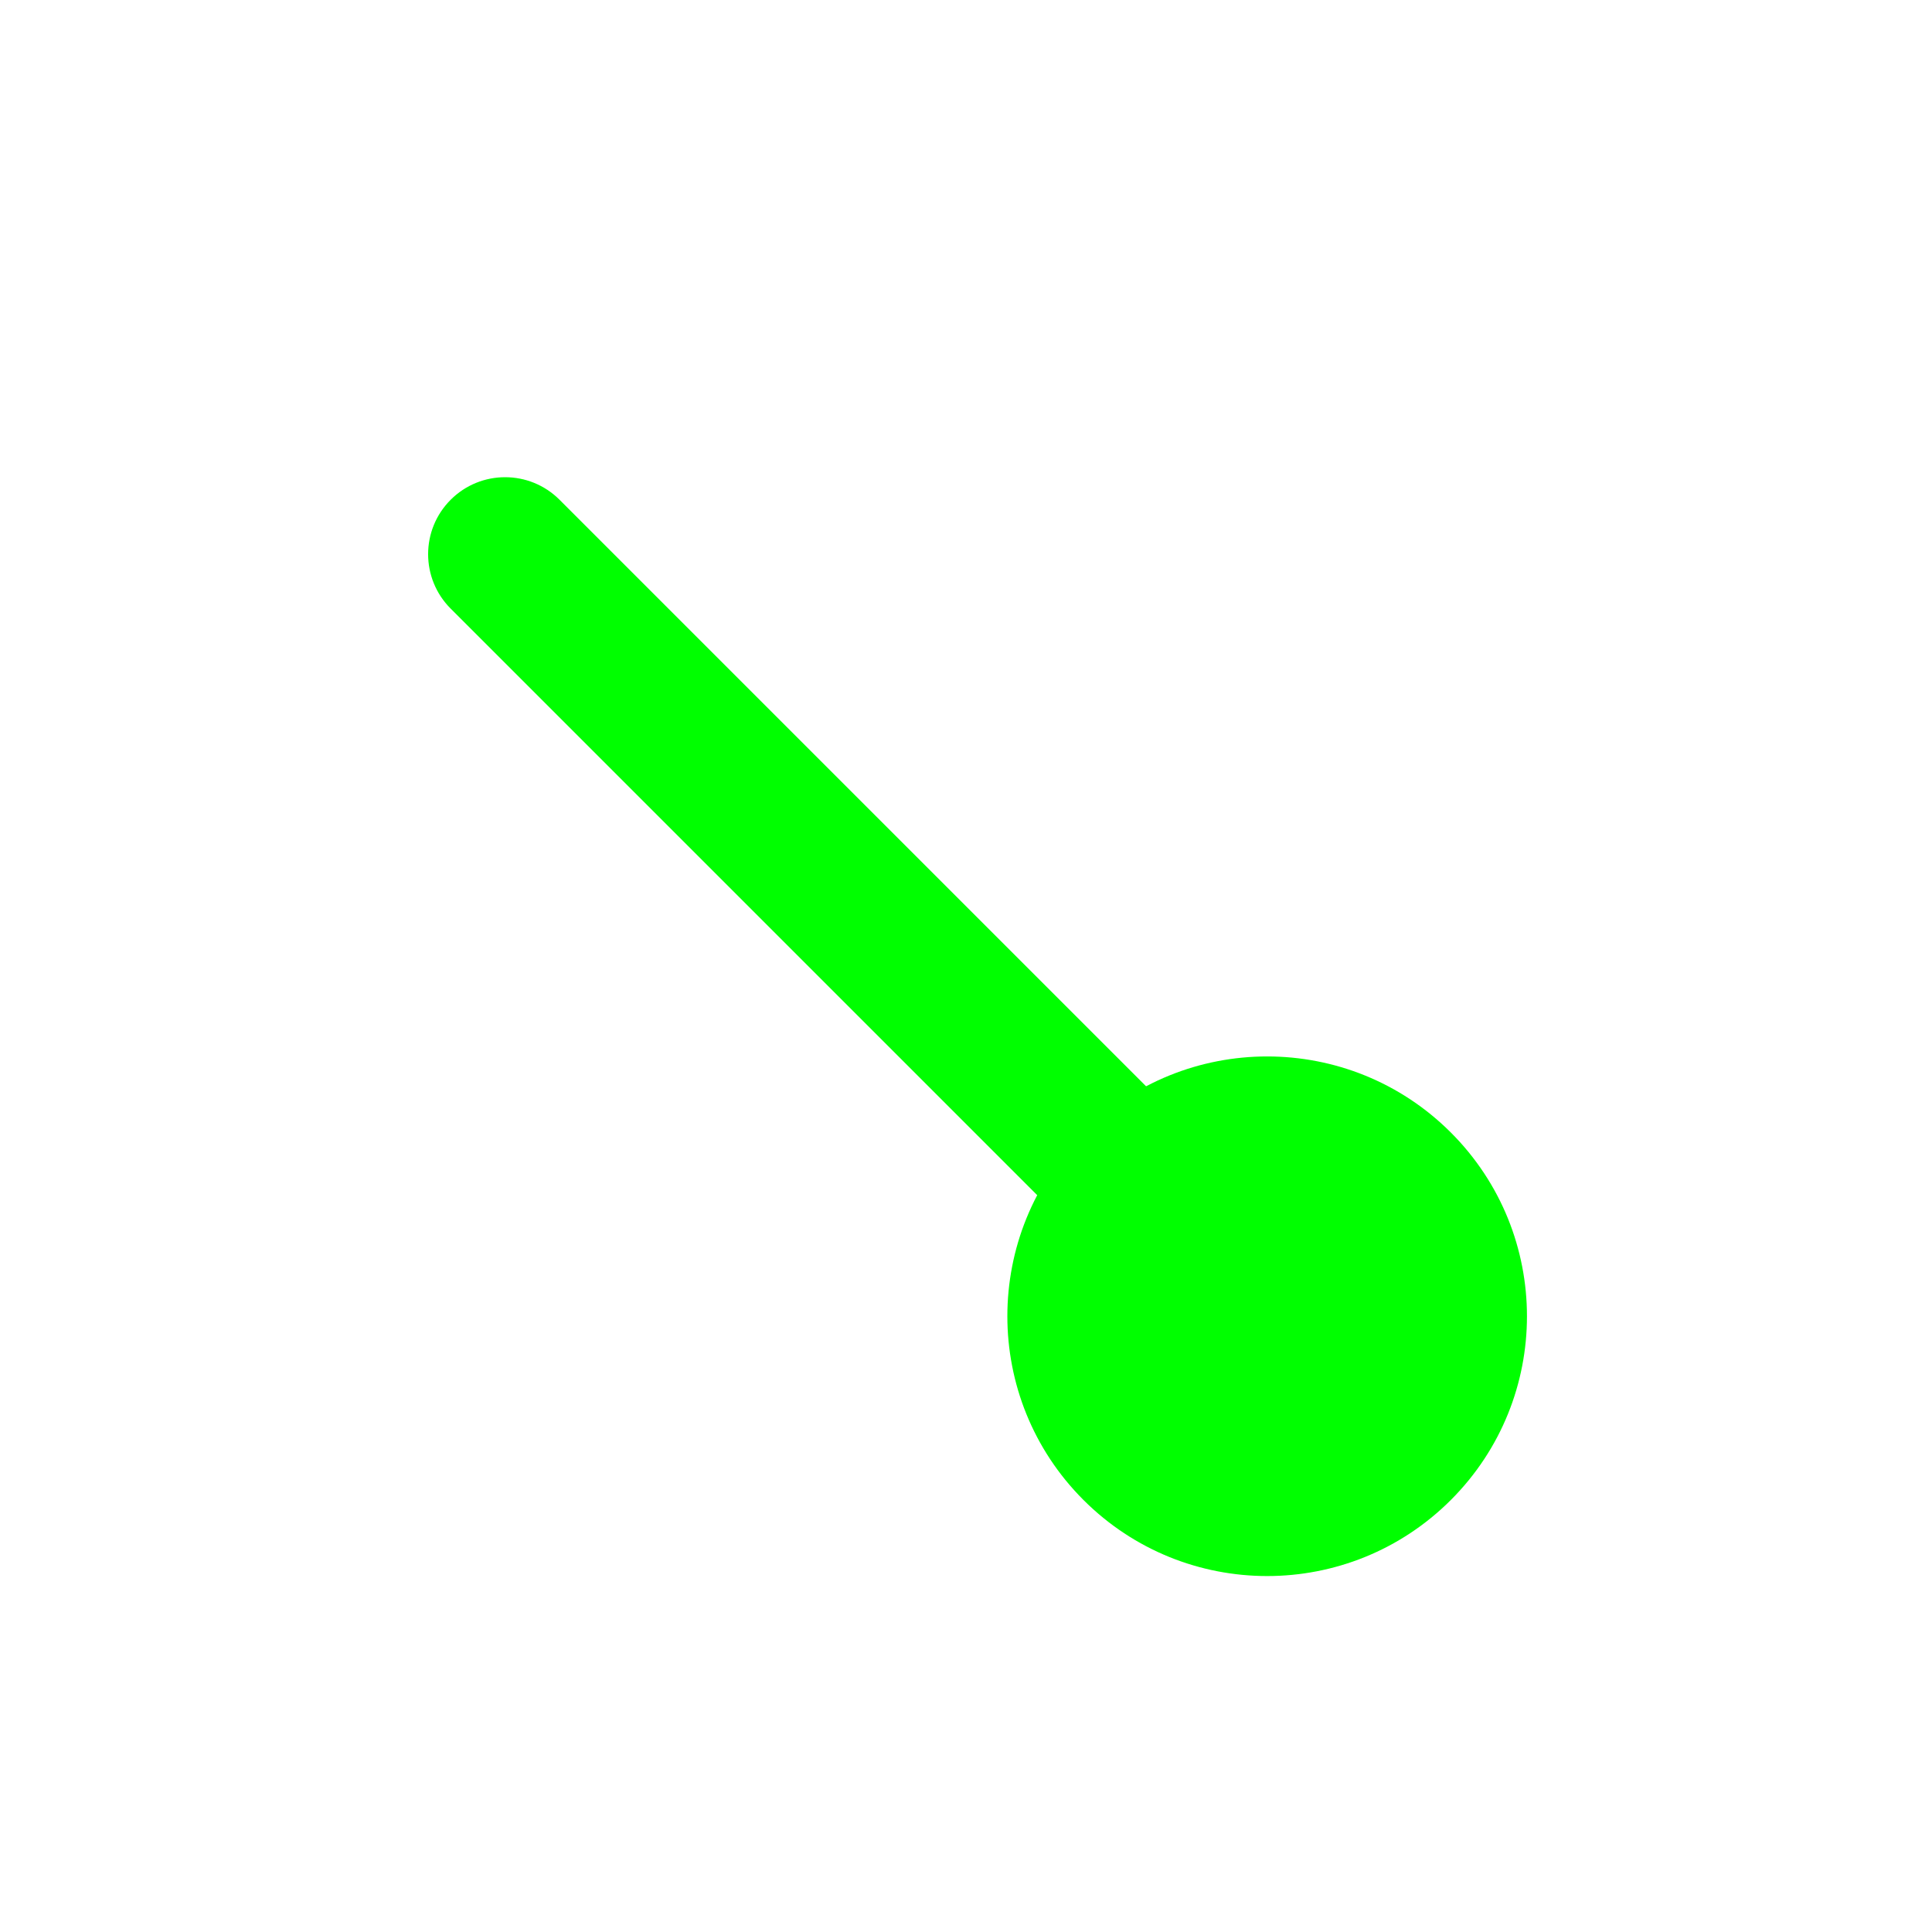 <svg width="257" height="257" viewBox="0 0 257 257" fill="none" xmlns="http://www.w3.org/2000/svg">
<g filter="url(#filter0_d_5_294)">
<path d="M192.999 194.409C206.495 180.912 206.495 159.03 192.999 145.533C179.502 132.037 157.62 132.037 144.124 145.533C130.627 159.03 130.627 180.912 144.124 194.409C157.62 207.905 179.502 207.905 192.999 194.409Z" fill="#00FF00"/>
<path d="M59.95 61.359C55.95 65.358 55.95 71.842 59.95 75.841L144.123 160.015C148.122 164.014 154.606 164.014 158.605 160.015V160.015C162.604 156.016 162.604 149.532 158.605 145.533L74.431 61.359C70.432 57.36 63.949 57.36 59.95 61.359V61.359Z" fill="#00FF00"/>
</g>
<defs>
<filter id="filter0_d_5_294" x="49.27" y="55.8" width="161.531" height="161.531" filterUnits="userSpaceOnUse" color-interpolation-filters="sRGB">
<feFlood flood-opacity="0" result="BackgroundImageFix"/>
<feColorMatrix in="SourceAlpha" type="matrix" values="0 0 0 0 0 0 0 0 0 0 0 0 0 0 0 0 0 0 127 0" result="hardAlpha"/>
<feOffset dy="5.12"/>
<feGaussianBlur stdDeviation="3.84"/>
<feColorMatrix type="matrix" values="0 0 0 0 0 0 0 0 0 0 0 0 0 0 0 0 0 0 0.2 0"/>
<feBlend mode="normal" in2="BackgroundImageFix" result="effect1_dropShadow_5_294"/>
<feBlend mode="normal" in="SourceGraphic" in2="effect1_dropShadow_5_294" result="shape"/>
</filter>
</defs>
</svg>

